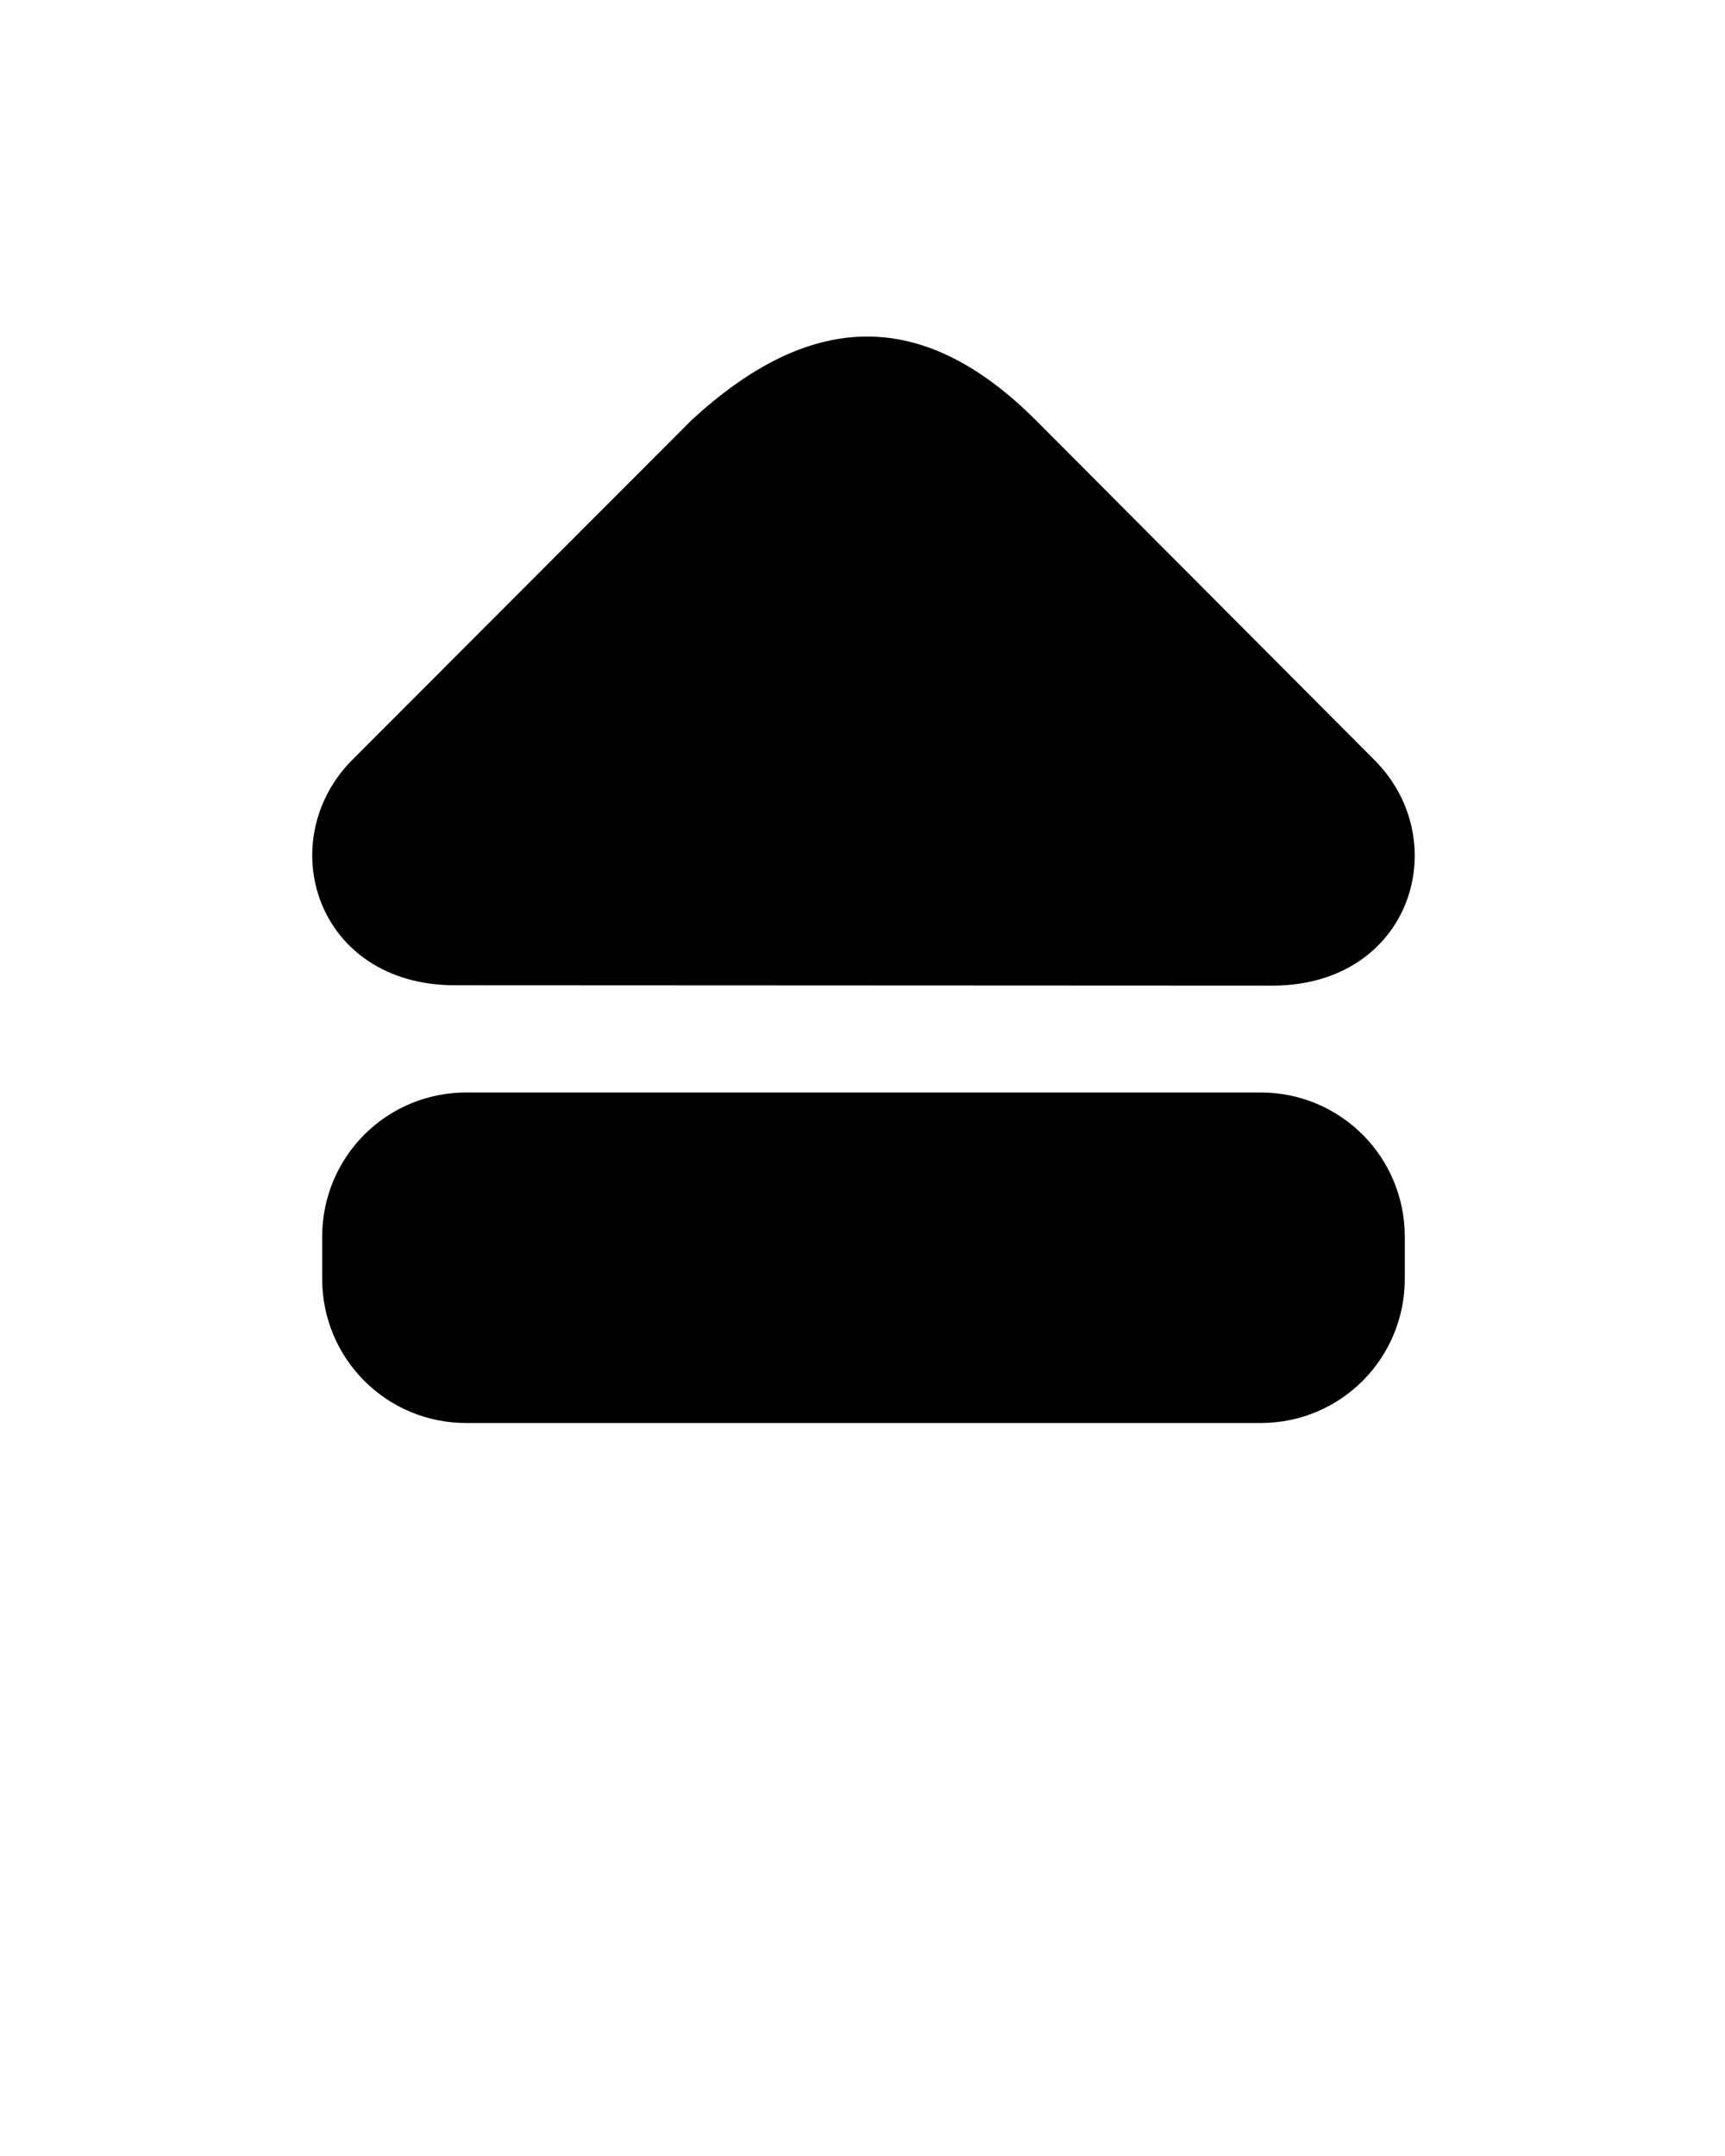 <svg xmlns="http://www.w3.org/2000/svg"
    xmlns:xlink="http://www.w3.org/1999/xlink" version="1.1" x="0px" y="0px" viewBox="0 0 90 112.5" enable-background="new 0 0 90 90" xml:space="preserve">
    <path d="M18.391,39.638c-4.207,4.219-1.926,11.768,5.34,11.773l42.635,0.02c7.266,0.006,9.553-7.545,5.35-11.768L54.078,21.962  c-6.016-6.041-11.879-5.678-17.994-0.041L18.391,39.638z"/>
    <path d="M16.809,66.724v-2.189c0-4.17,3.354-7.529,7.52-7.529h41.443c4.166,0,7.521,3.359,7.521,7.529v2.189  c0,4.172-3.355,7.529-7.521,7.529H24.328C20.162,74.253,16.809,70.896,16.809,66.724z"/>    
</svg>